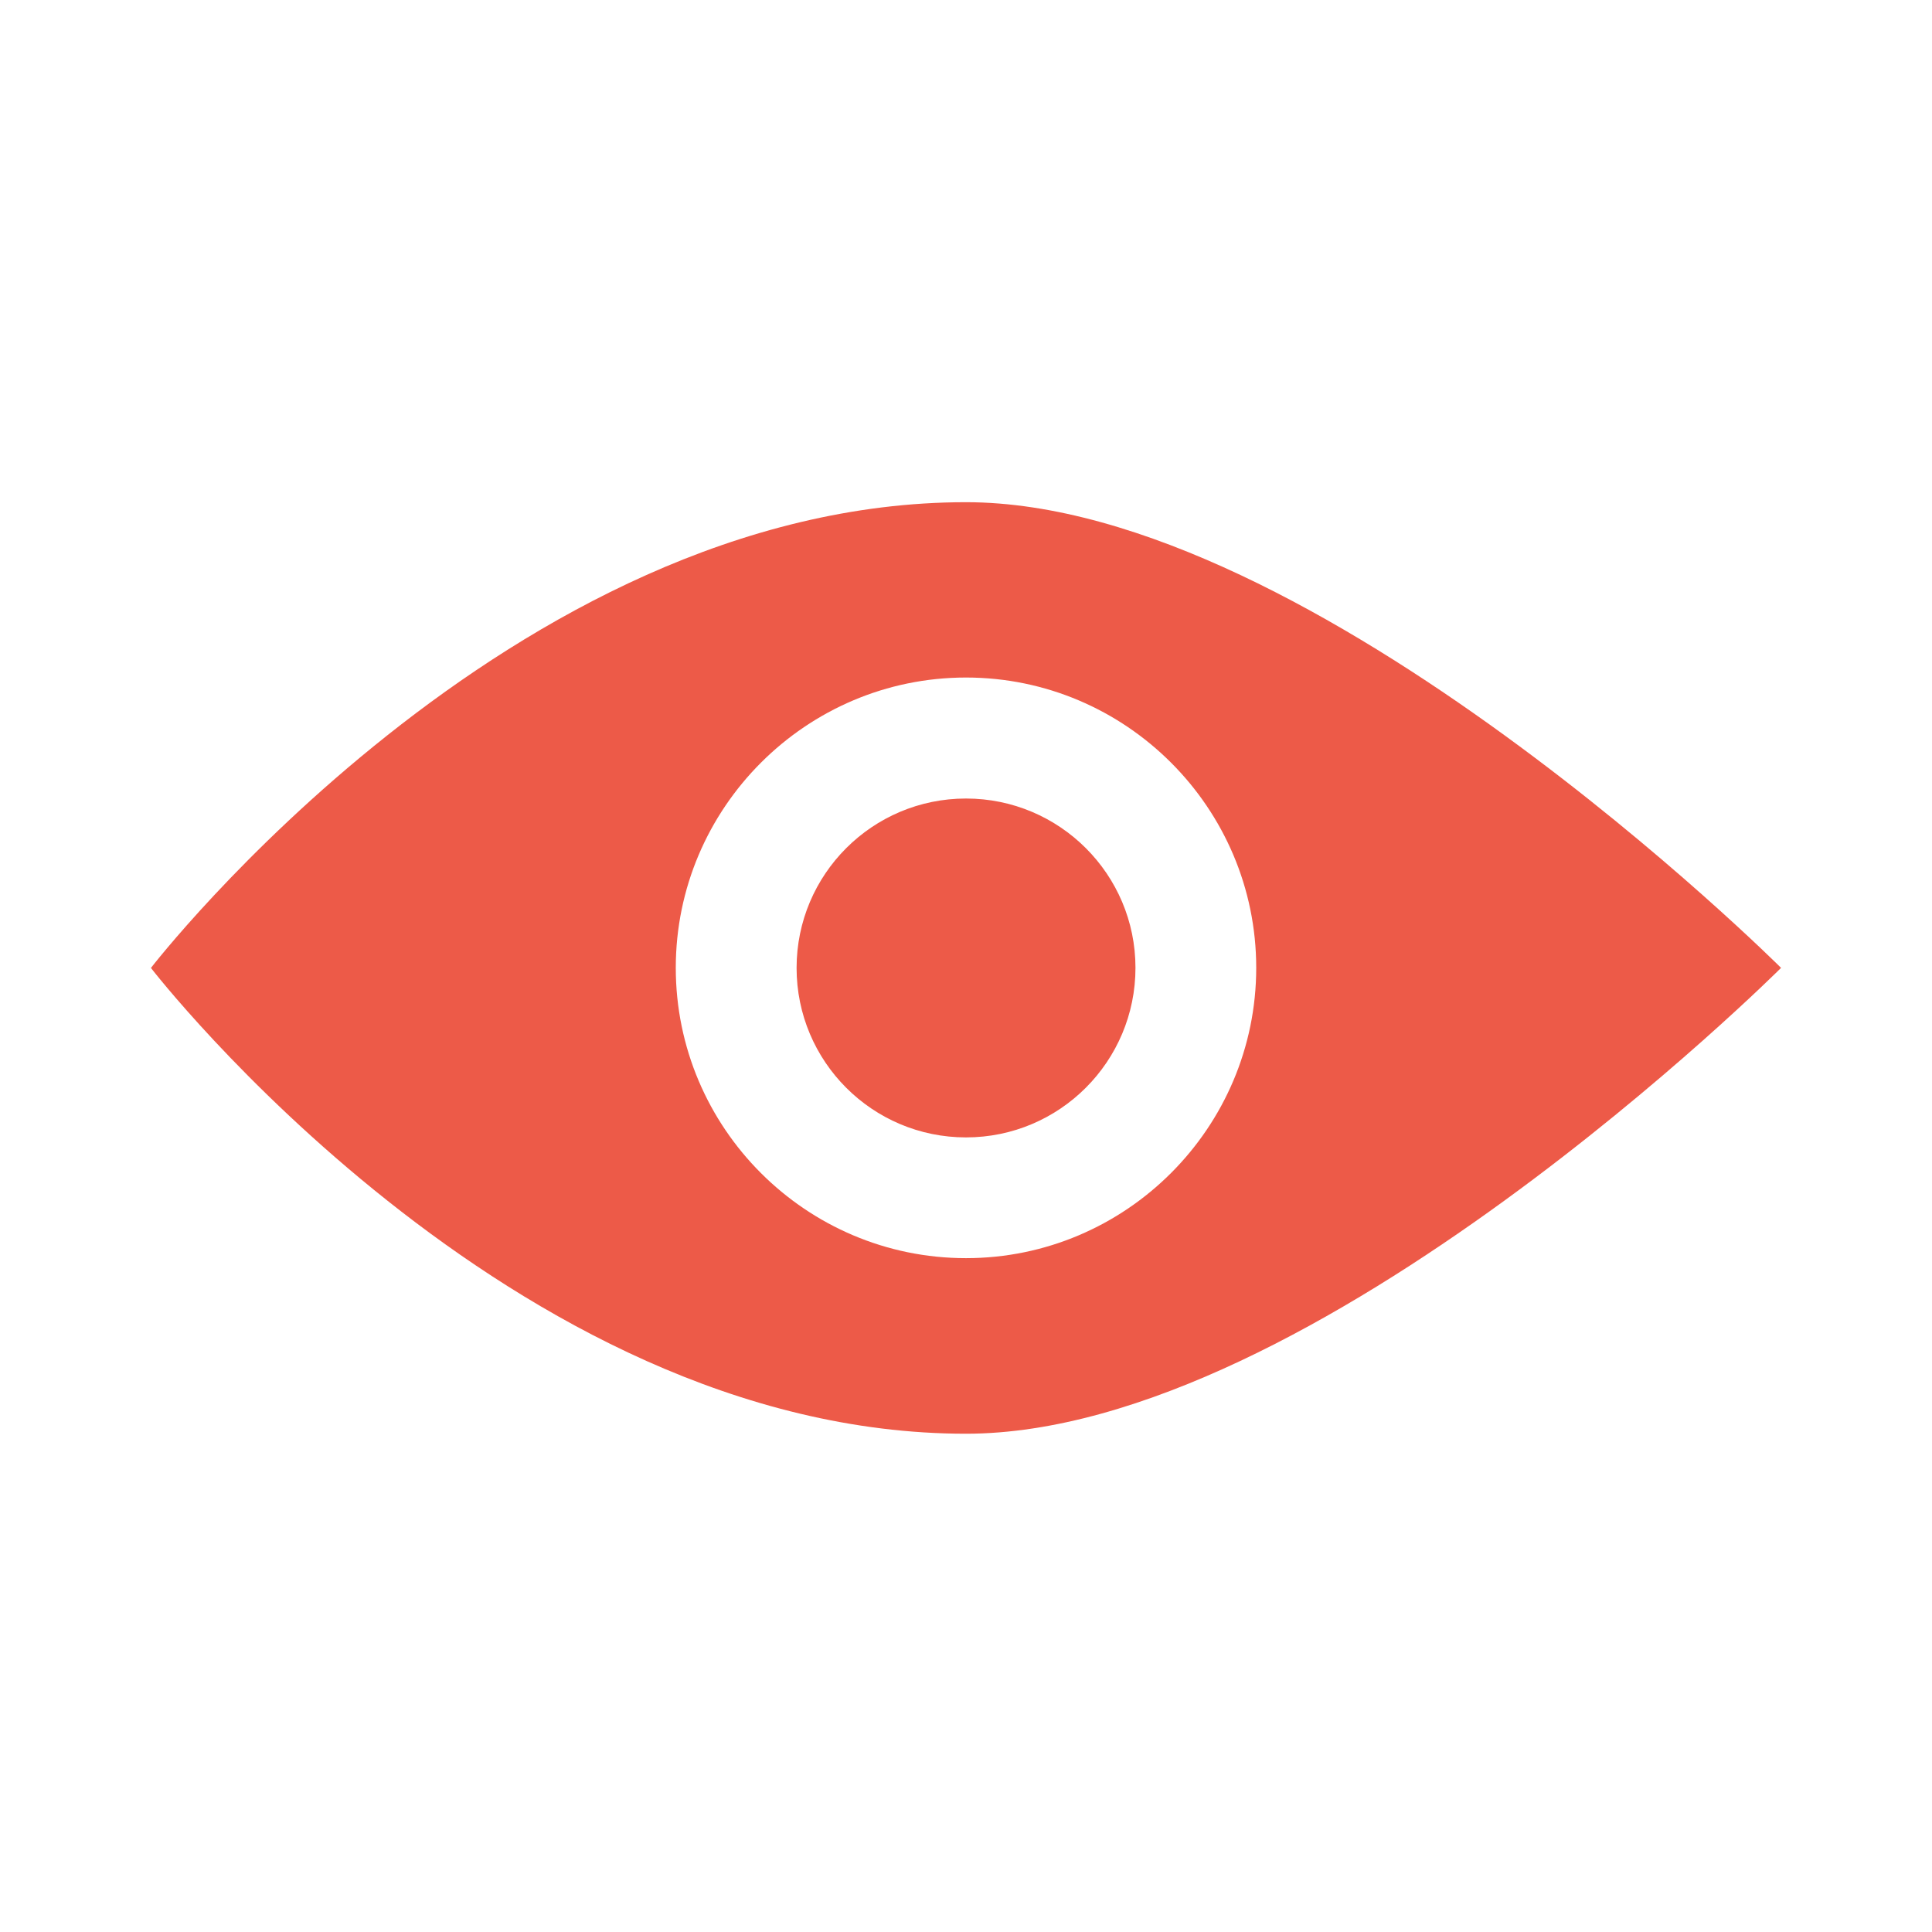 <svg xmlns="http://www.w3.org/2000/svg" xmlns:xlink="http://www.w3.org/1999/xlink" version="1.1" id="Layer_1" x="0px" y="0px" width="32px" height="32px" viewBox="0 0 32 32" enable-background="new 0 0 32 32" xml:space="preserve">
<path fill="#ed5a48" id="view" d="M16,8.318c-7.545,0-13.5,7.714-13.5,7.714s5.954,7.715,13.5,7.715c5.771,0,13.5-7.716,13.5-7.716  S21.771,8.318,16,8.318z M16,20.839c-2.649,0-4.807-2.156-4.807-4.809c0-2.648,2.158-4.808,4.807-4.808  c2.648,0,4.807,2.158,4.807,4.808C20.807,18.681,18.648,20.839,16,20.839z M16,13.226c-1.549,0-2.806,1.256-2.806,2.806  S14.45,18.839,16,18.839s2.807-1.258,2.807-2.809C18.807,14.483,17.55,13.226,16,13.226z"/>
</svg>